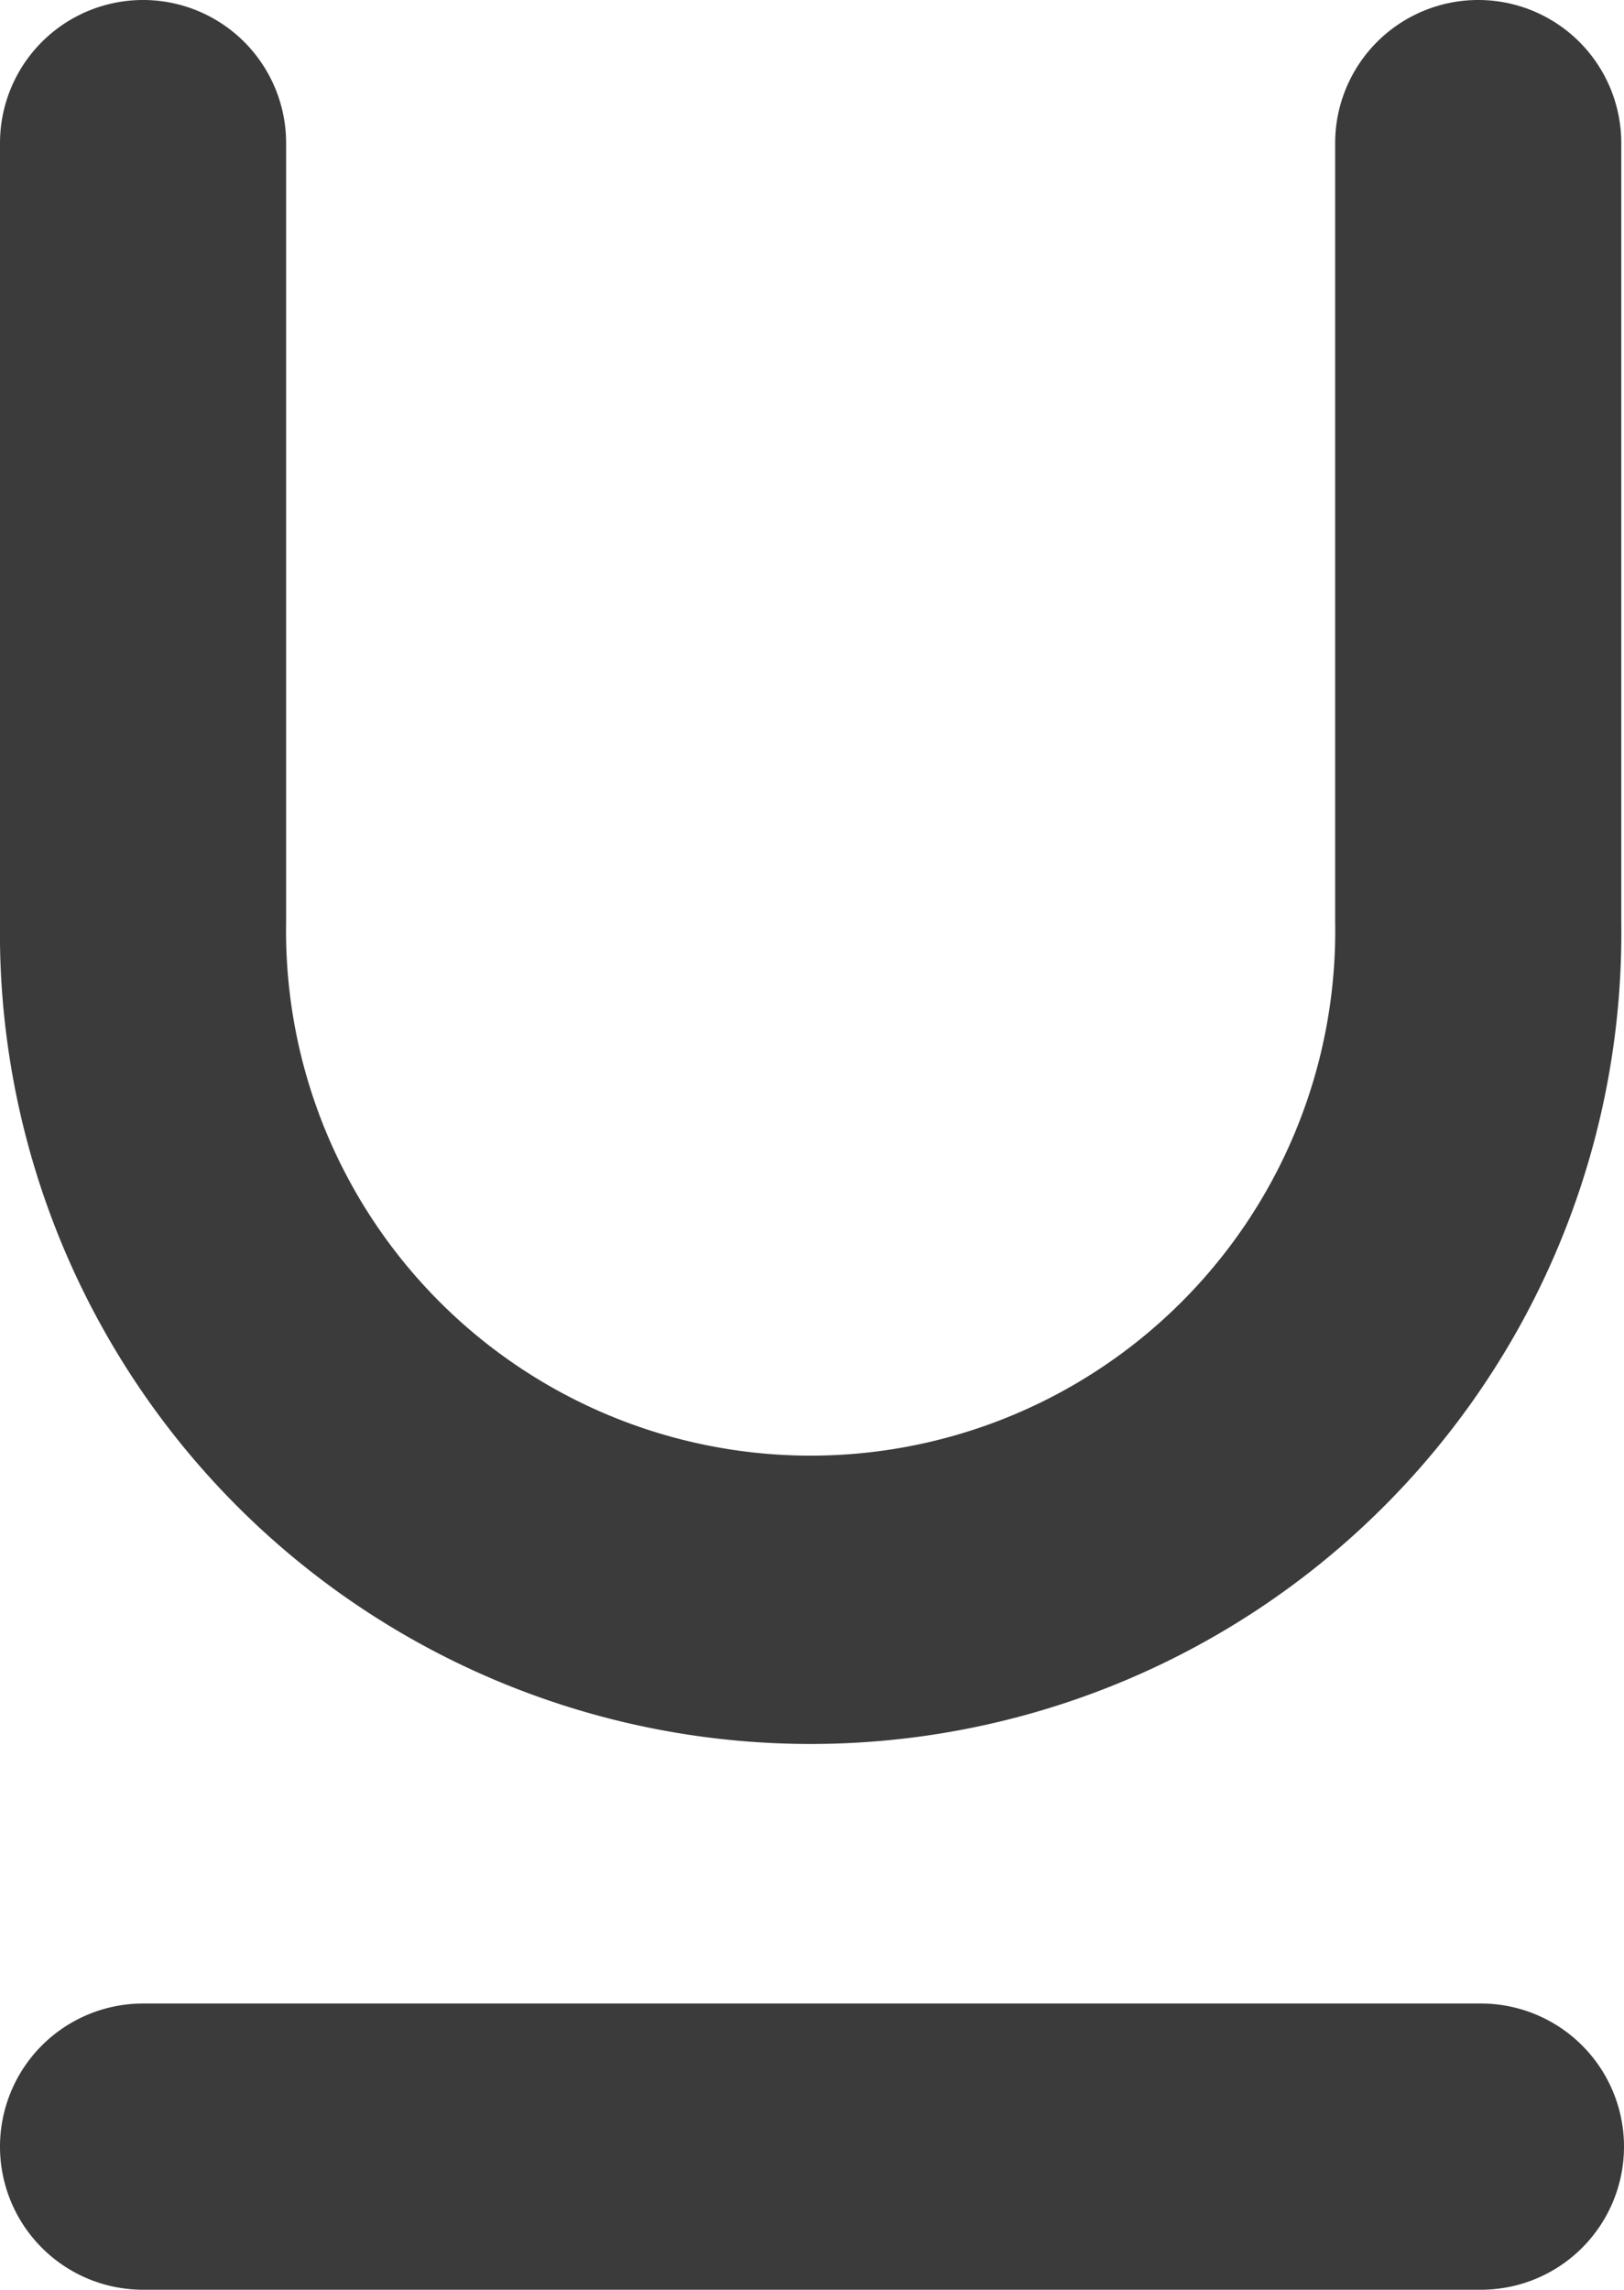 <svg id="Underline" xmlns="http://www.w3.org/2000/svg" width="11.352" height="16" viewBox="0 0 11.352 16">
  <defs>
    <style>
      .cls-1 {
        fill: #3b3b3b;
        fill-rule: evenodd;
      }
    </style>
  </defs>
  <path id="Underline-2" data-name="Underline" class="cls-1" d="M6,3A1,1,0,0,0,4,3V8.444a5.667,5.667,0,1,0,11.333,0V3a1,1,0,0,0-2,0V8.444A3.667,3.667,0,1,1,6,8.444ZM5,16a1,1,0,0,0,0,2h9.352a1,1,0,0,0,0-2Z" transform="translate(-4 -2)"/>
</svg>

